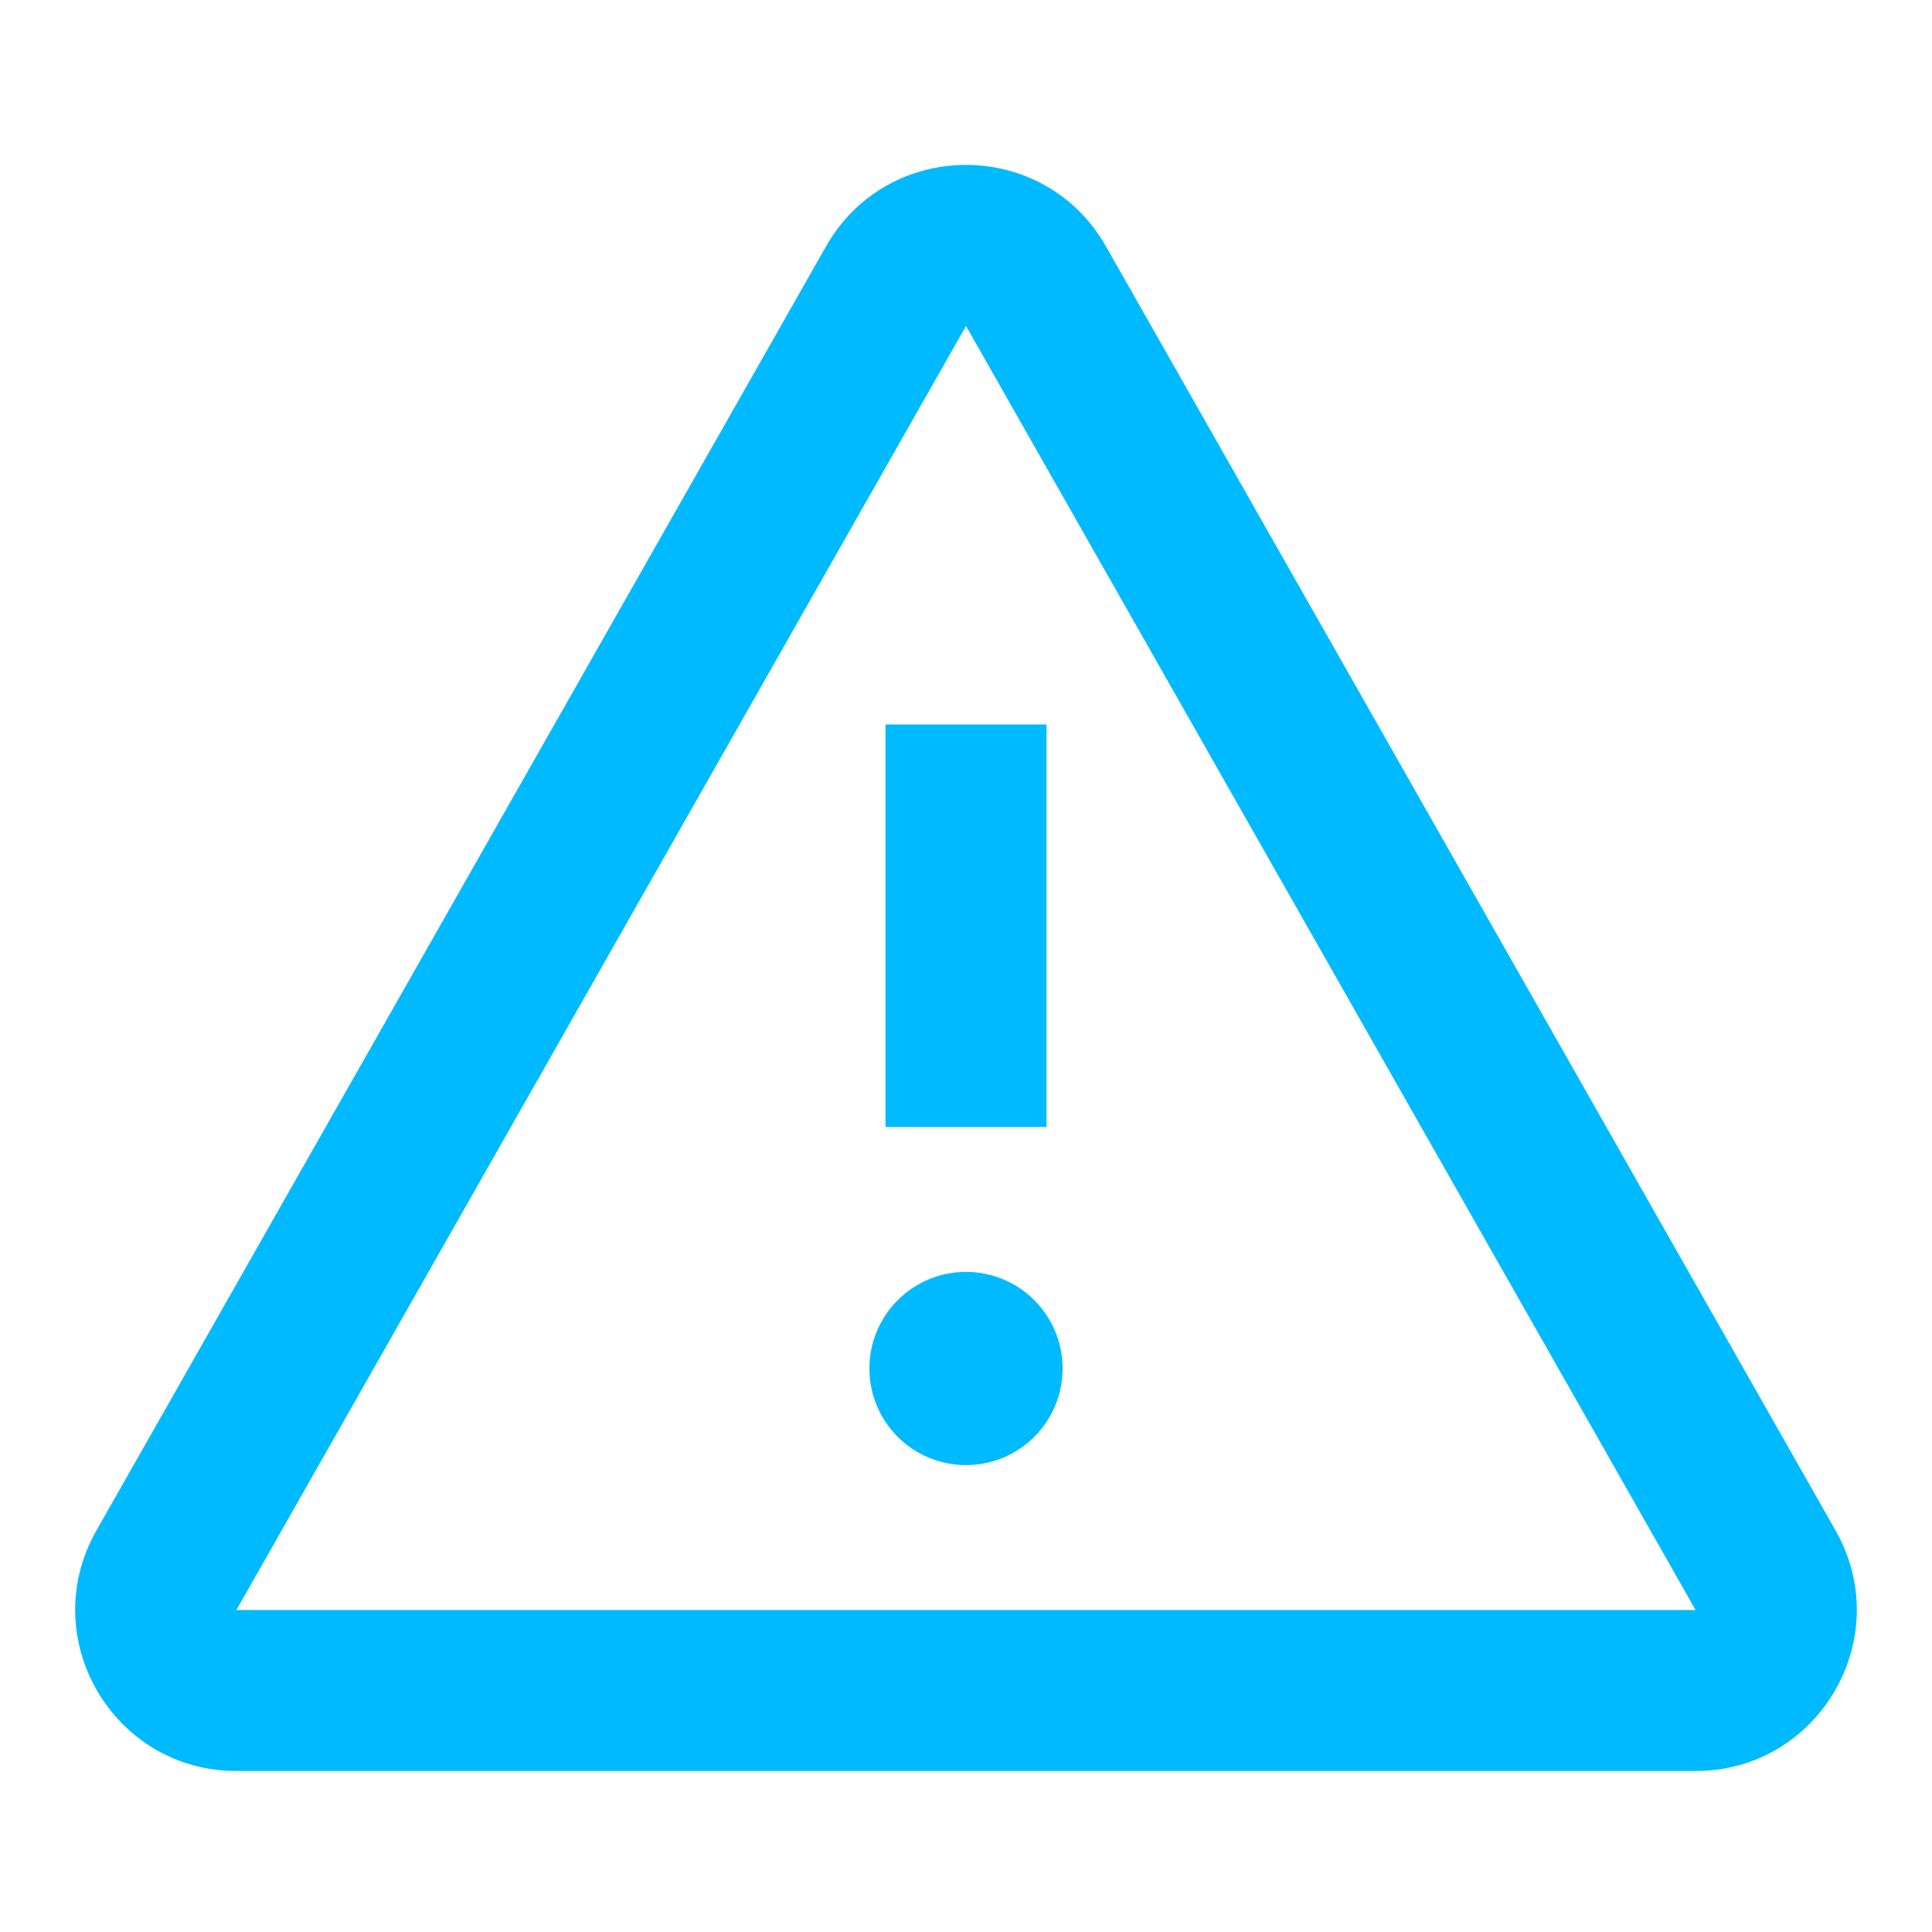 <svg width="24" height="24" viewBox="0 0 24 24" fill="none" xmlns="http://www.w3.org/2000/svg">
<path d="M13 9L13 14L11 14L11 9L13 9Z" fill="#00BAFF"/>
<path d="M12 18.2C12.663 18.2 13.2 17.663 13.2 17C13.2 16.337 12.663 15.8 12 15.8C11.337 15.8 10.8 16.337 10.8 17C10.8 17.663 11.337 18.2 12 18.2Z" fill="#00BAFF"/>
<path fill-rule="evenodd" clip-rule="evenodd" d="M13.739 3.061C12.972 1.711 11.028 1.711 10.261 3.061L1.198 19.012C0.44 20.345 1.403 22 2.937 22H21.063C22.597 22 23.56 20.345 22.802 19.012L13.739 3.061ZM12 4.049L2.937 20H21.063L12 4.049Z" fill="#00BAFF"/>
</svg>
